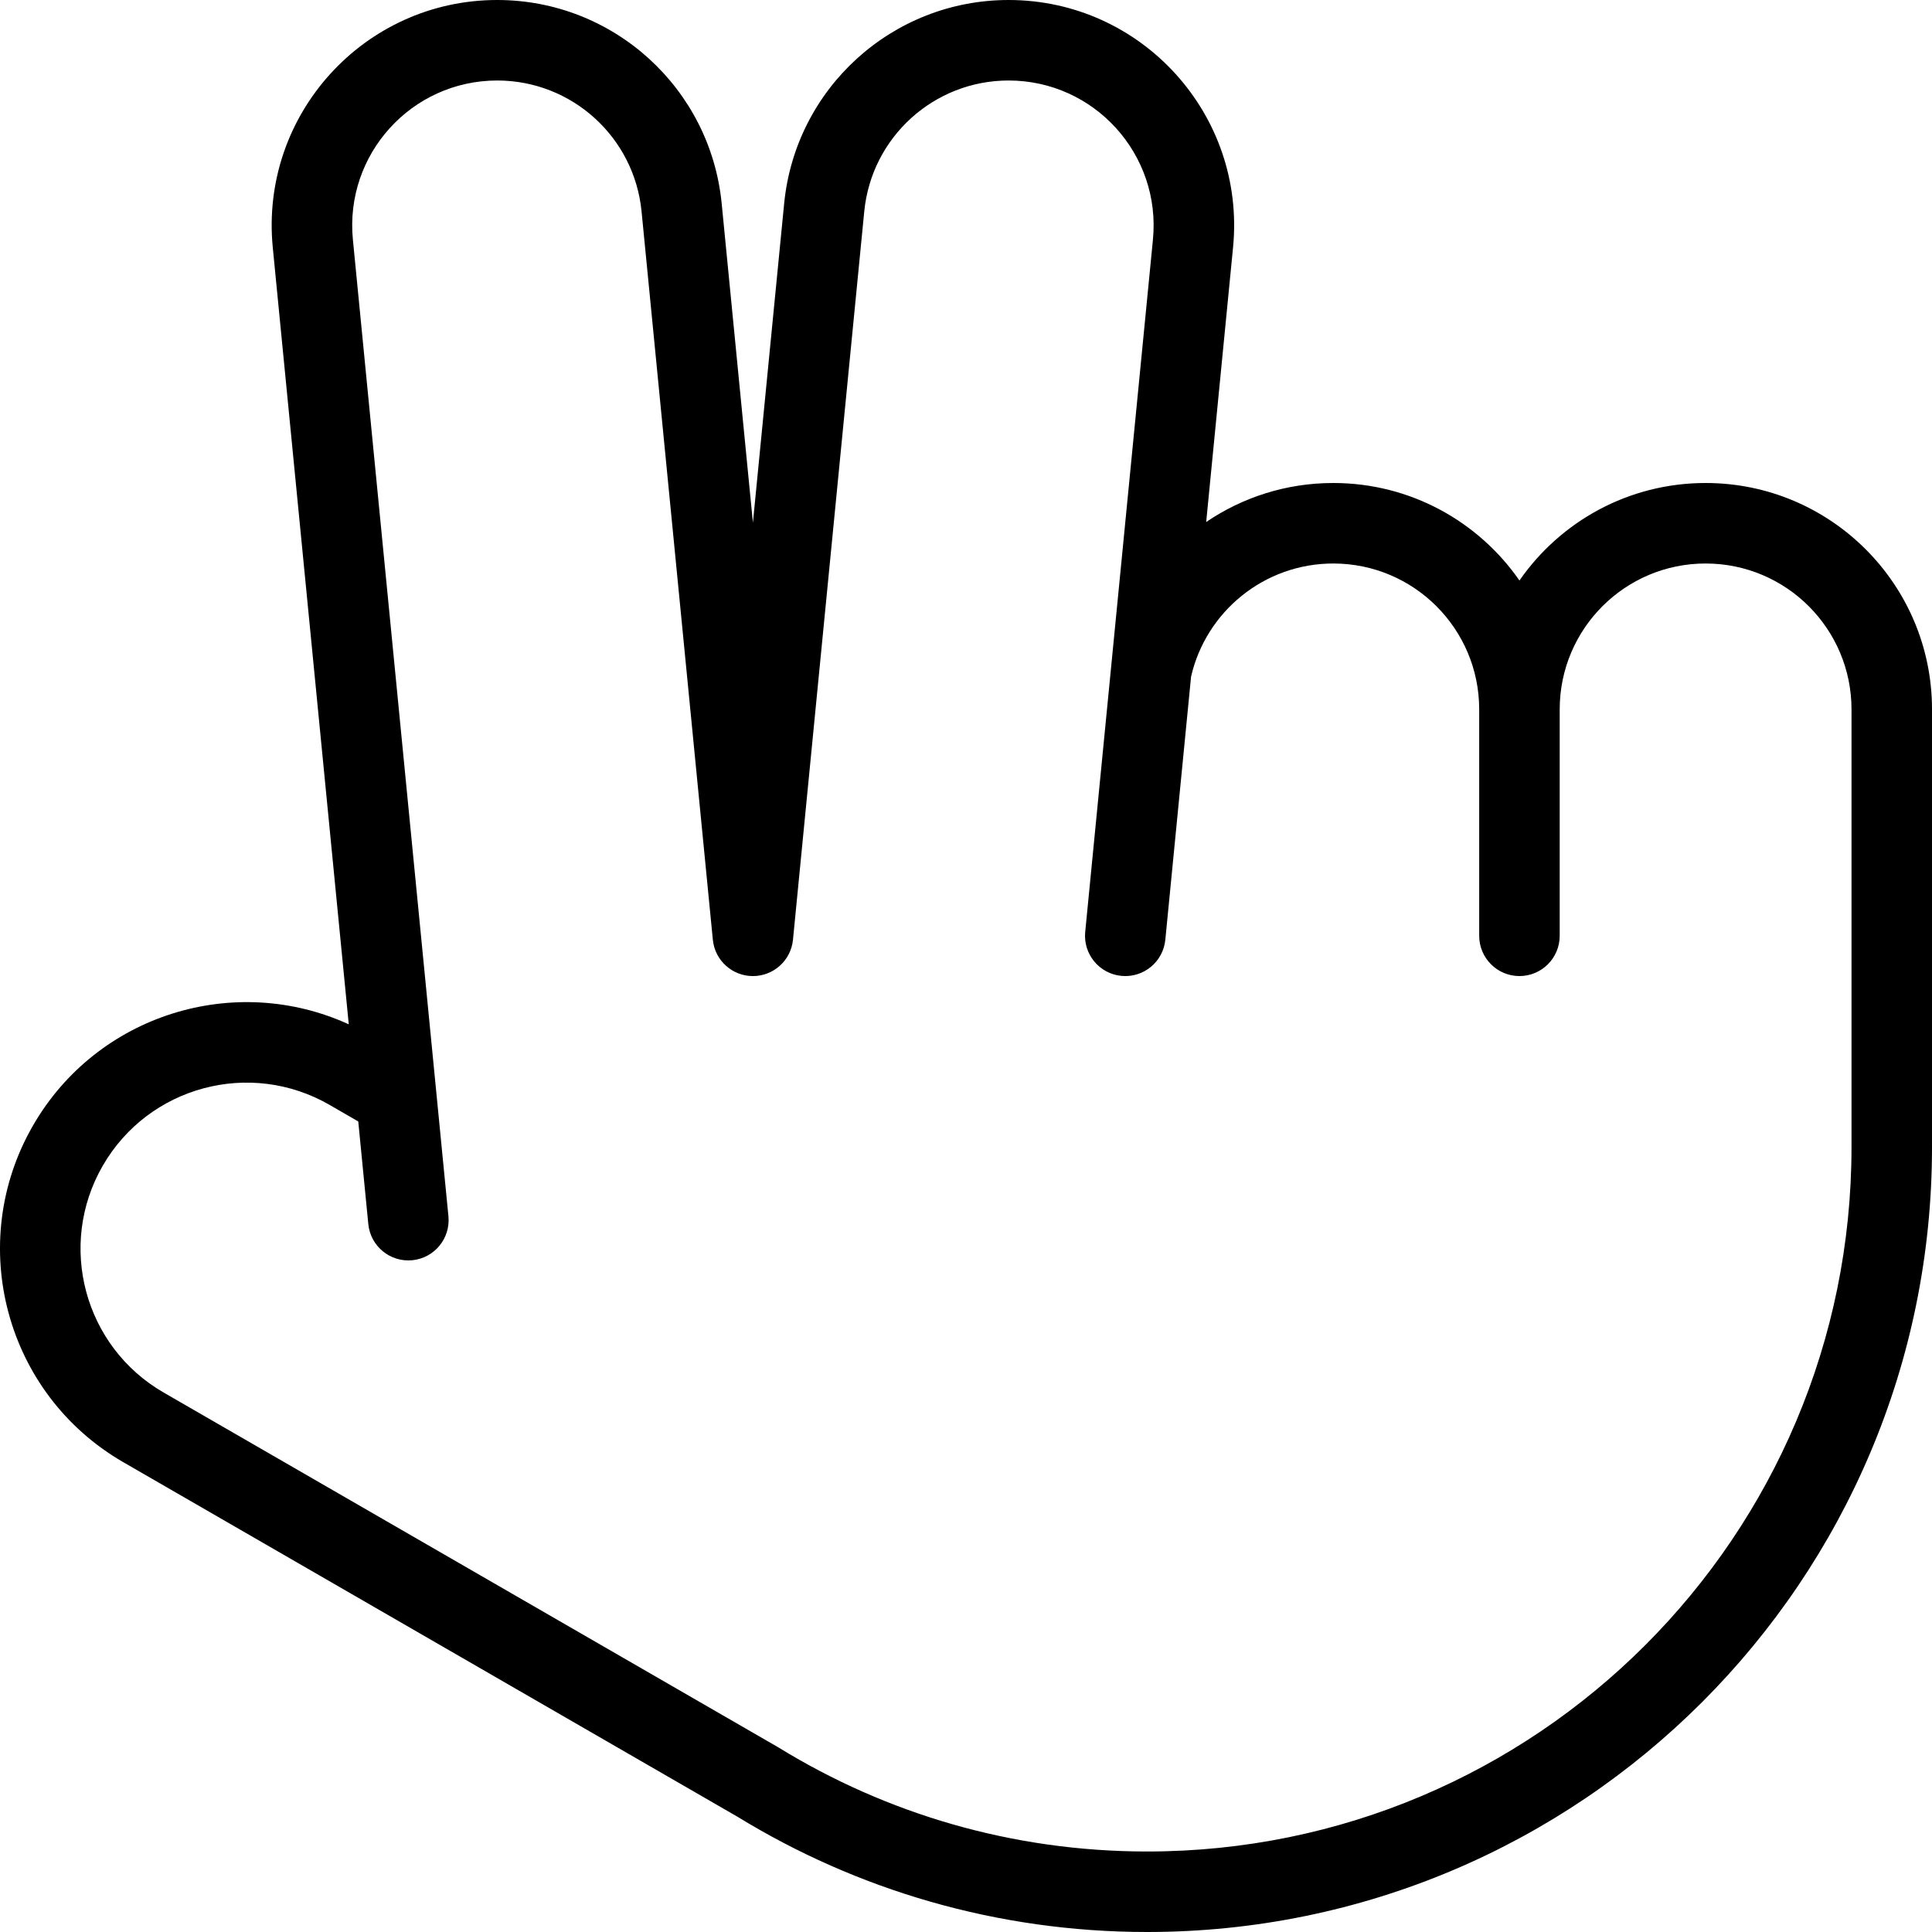 <svg xmlns="http://www.w3.org/2000/svg" width="192" height="192" fill="#000" viewBox="0 0 192 192">
  <path fill-rule="evenodd" d="M27.108 24.595C25.819 11.417 36.174 0 49.414 0 60.947 0 70.597 8.752 71.72 20.229l3.104 31.714 3.104-31.714C79.051 8.752 88.701 0 100.233 0c13.241 0 23.595 11.417 22.306 24.595l-2.669 27.282C123.47 49.43 127.818 48 132.501 48c7.666 0 14.437 3.834 18.5 9.69C155.063 51.834 161.834 48 169.501 48c12.426 0 22.5 10.074 22.5 22.5V114c0 43.078-34.922 78-78 78-14.918 0-28.869-4.192-40.725-11.463l-61.022-35.226c-11.718-6.765-15.733-21.749-8.968-33.468 6.369-11.03 20.02-15.235 31.374-10.047l-7.552-77.201zM35.605 111.45l-2.851-1.646c-7.892-4.556-17.983-1.852-22.539 6.039-4.556 7.892-1.852 17.983 6.039 22.54 0 0-0 0 0 0l61.068 35.252c.032.018.063.037.094.056C88.059 180.229 100.583 184 114.001 184c38.66 0 70-31.34 70-70V70.5c0-8.008-6.492-14.5-14.5-14.5-8.009 0-14.5 6.492-14.5 14.5V93c0 2.209-1.791 4-4 4-2.21 0-4-1.791-4-4V70.5c0-8.008-6.492-14.5-14.5-14.5-6.885 0-12.657 4.802-14.134 11.242l-2.558 26.148c-.215 2.199-2.171 3.807-4.37 3.592-2.199-.215-3.807-2.172-3.592-4.37l6.73-68.795C115.406 15.342 108.748 8 100.233 8c-7.416 0-13.621 5.628-14.344 13.009l-7.084 72.381c-.202 2.068-1.946 3.614-3.982 3.611-2.036.003-3.78-1.542-3.982-3.611l-7.084-72.381C63.036 13.628 56.83 8 49.414 8c-8.514 0-15.173 7.342-14.344 15.816l9.494 97.053c.215 2.199-1.393 4.156-3.592 4.371-2.199.215-4.155-1.393-4.37-3.592l-.998-10.198z"/>
</svg>